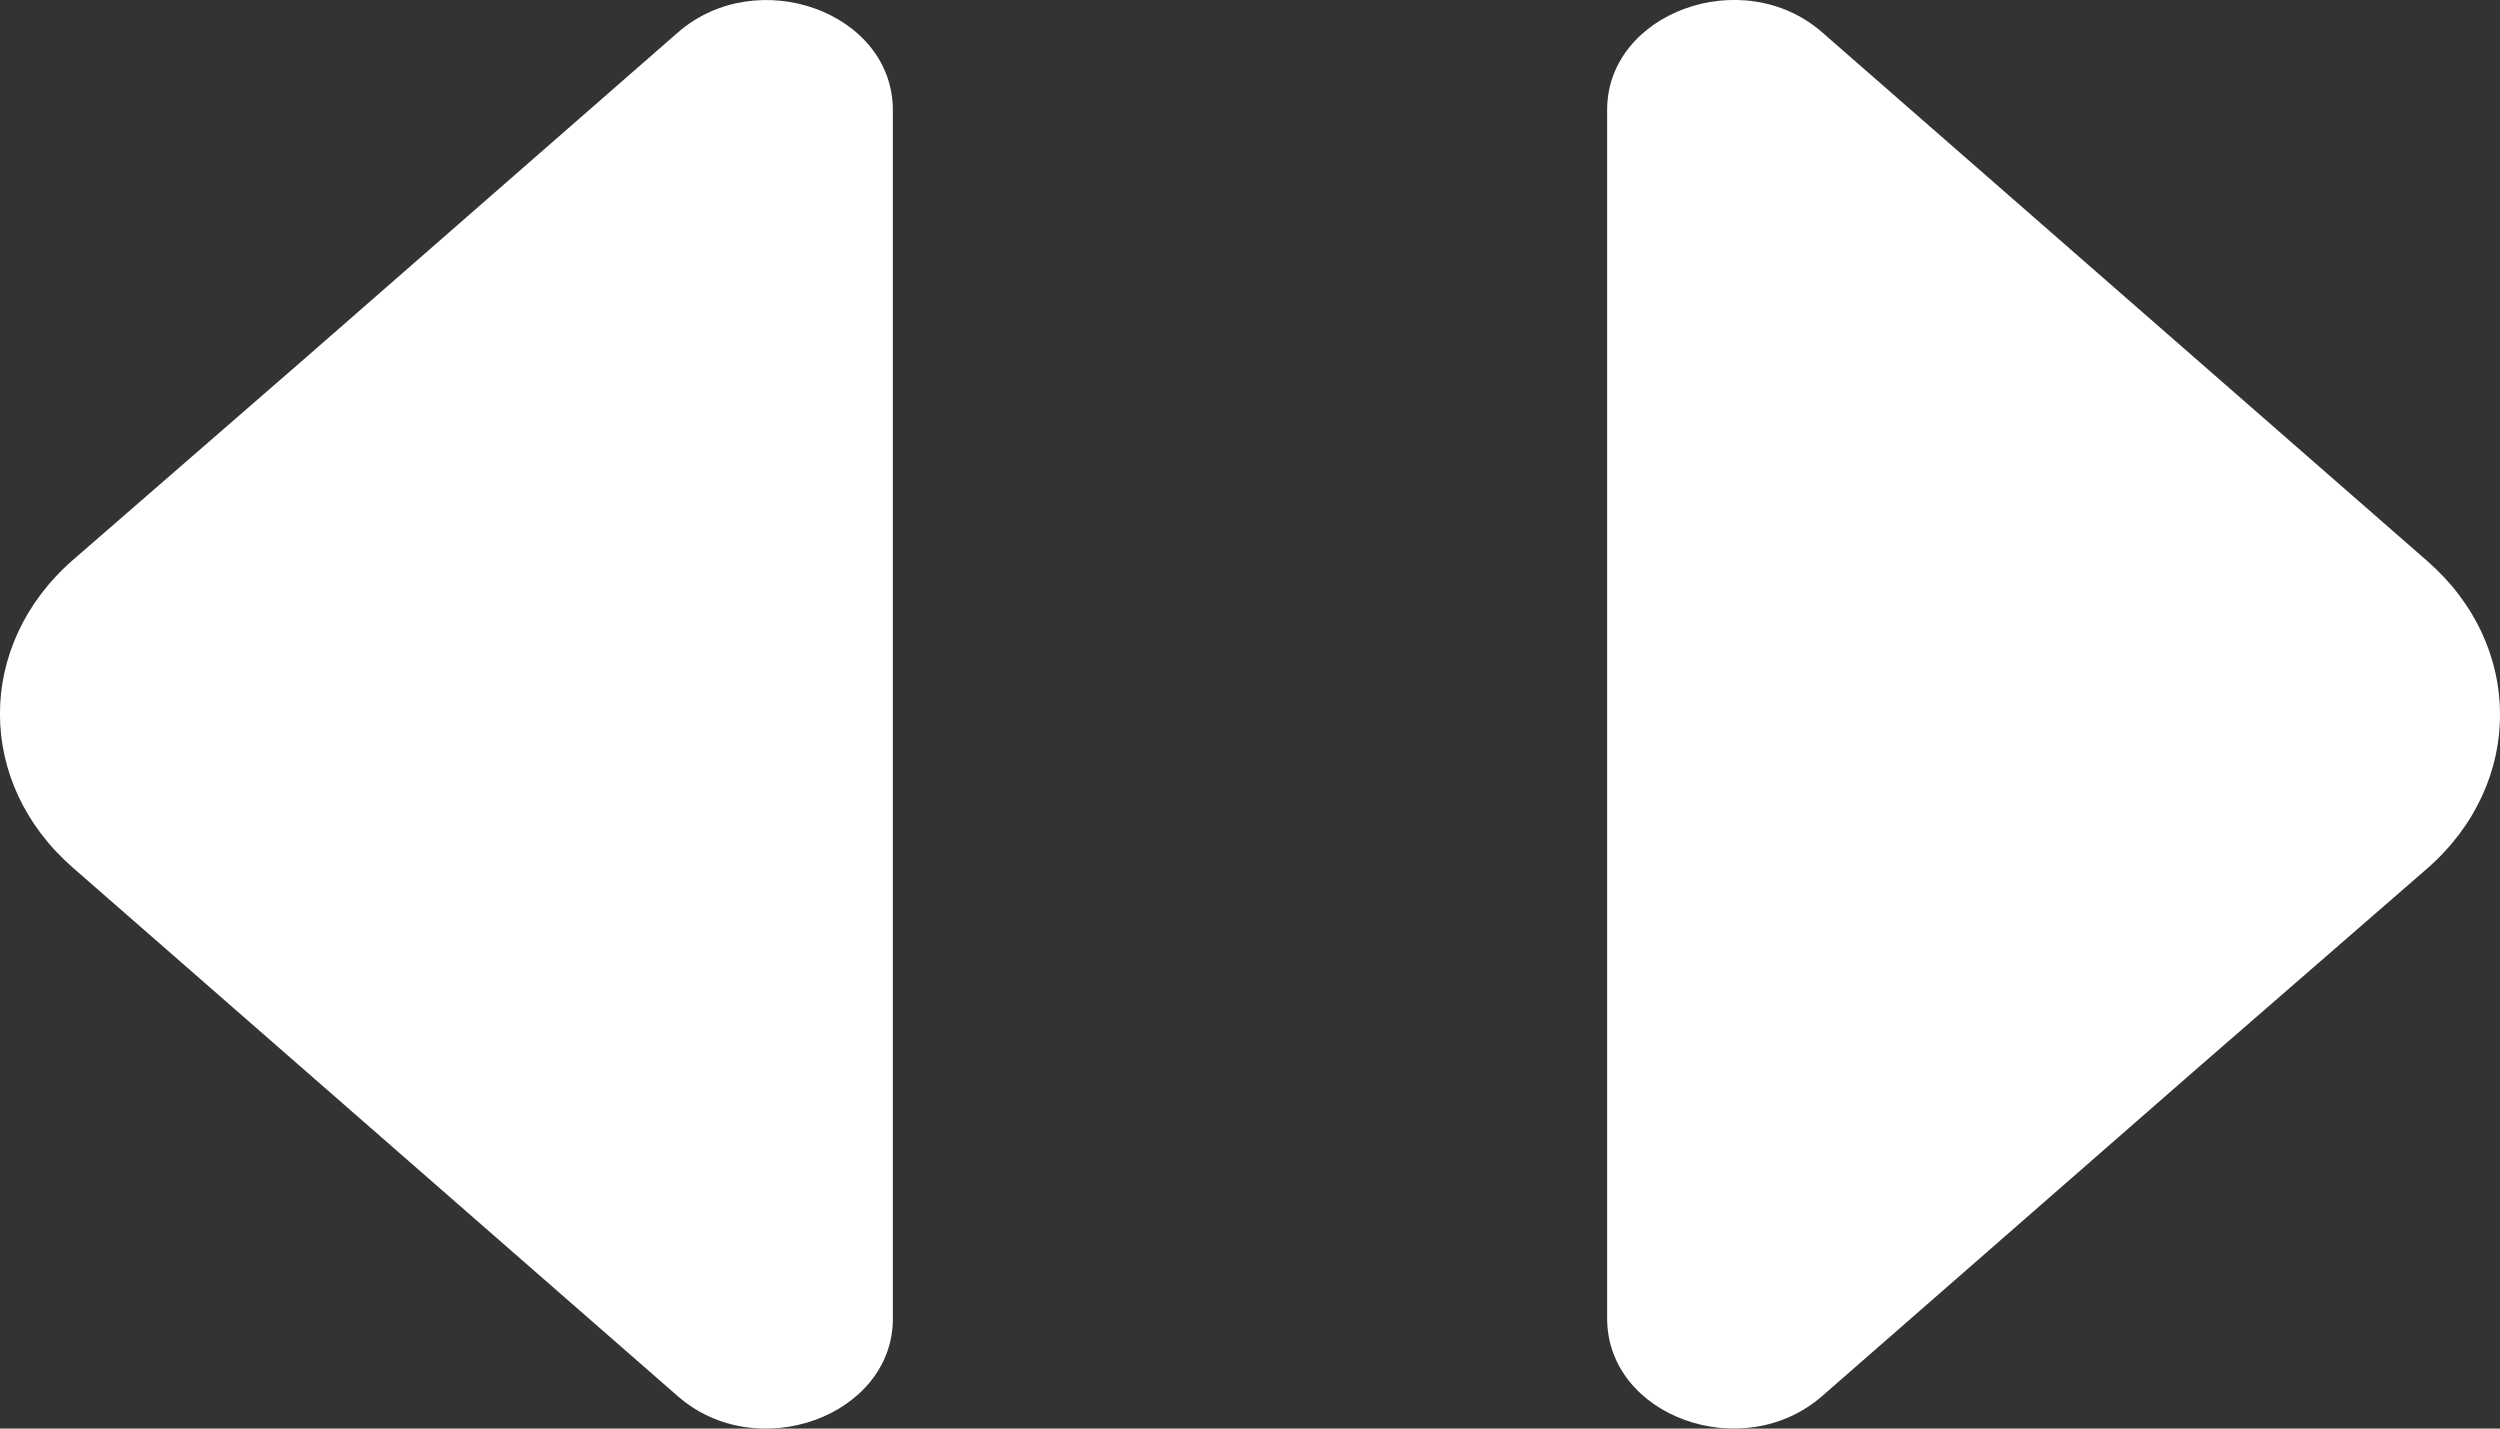 <svg width="14" height="8" viewBox="0 0 14 8" fill="none" xmlns="http://www.w3.org/2000/svg">
<rect x="0" y="0" width="14" height="8" fill="#333333" stroke="none"/>
<path d="M3.796 0.182L1.696 2.017L0.407 3.137C-0.136 3.612 -0.136 4.384 0.407 4.858L3.796 7.819C4.241 8.208 5 7.928 5 7.385V4.178V0.617C5 0.068 4.241 -0.206 3.796 0.182Z" fill="white"/>
<path d="M10.204 7.818L12.304 5.983L13.593 4.863C14.136 4.388 14.136 3.616 13.593 3.142L10.204 0.181C9.759 -0.208 9 0.072 9 0.615L9 3.822L9 7.383C9 7.932 9.759 8.206 10.204 7.818Z" fill="white"/>
</svg>
